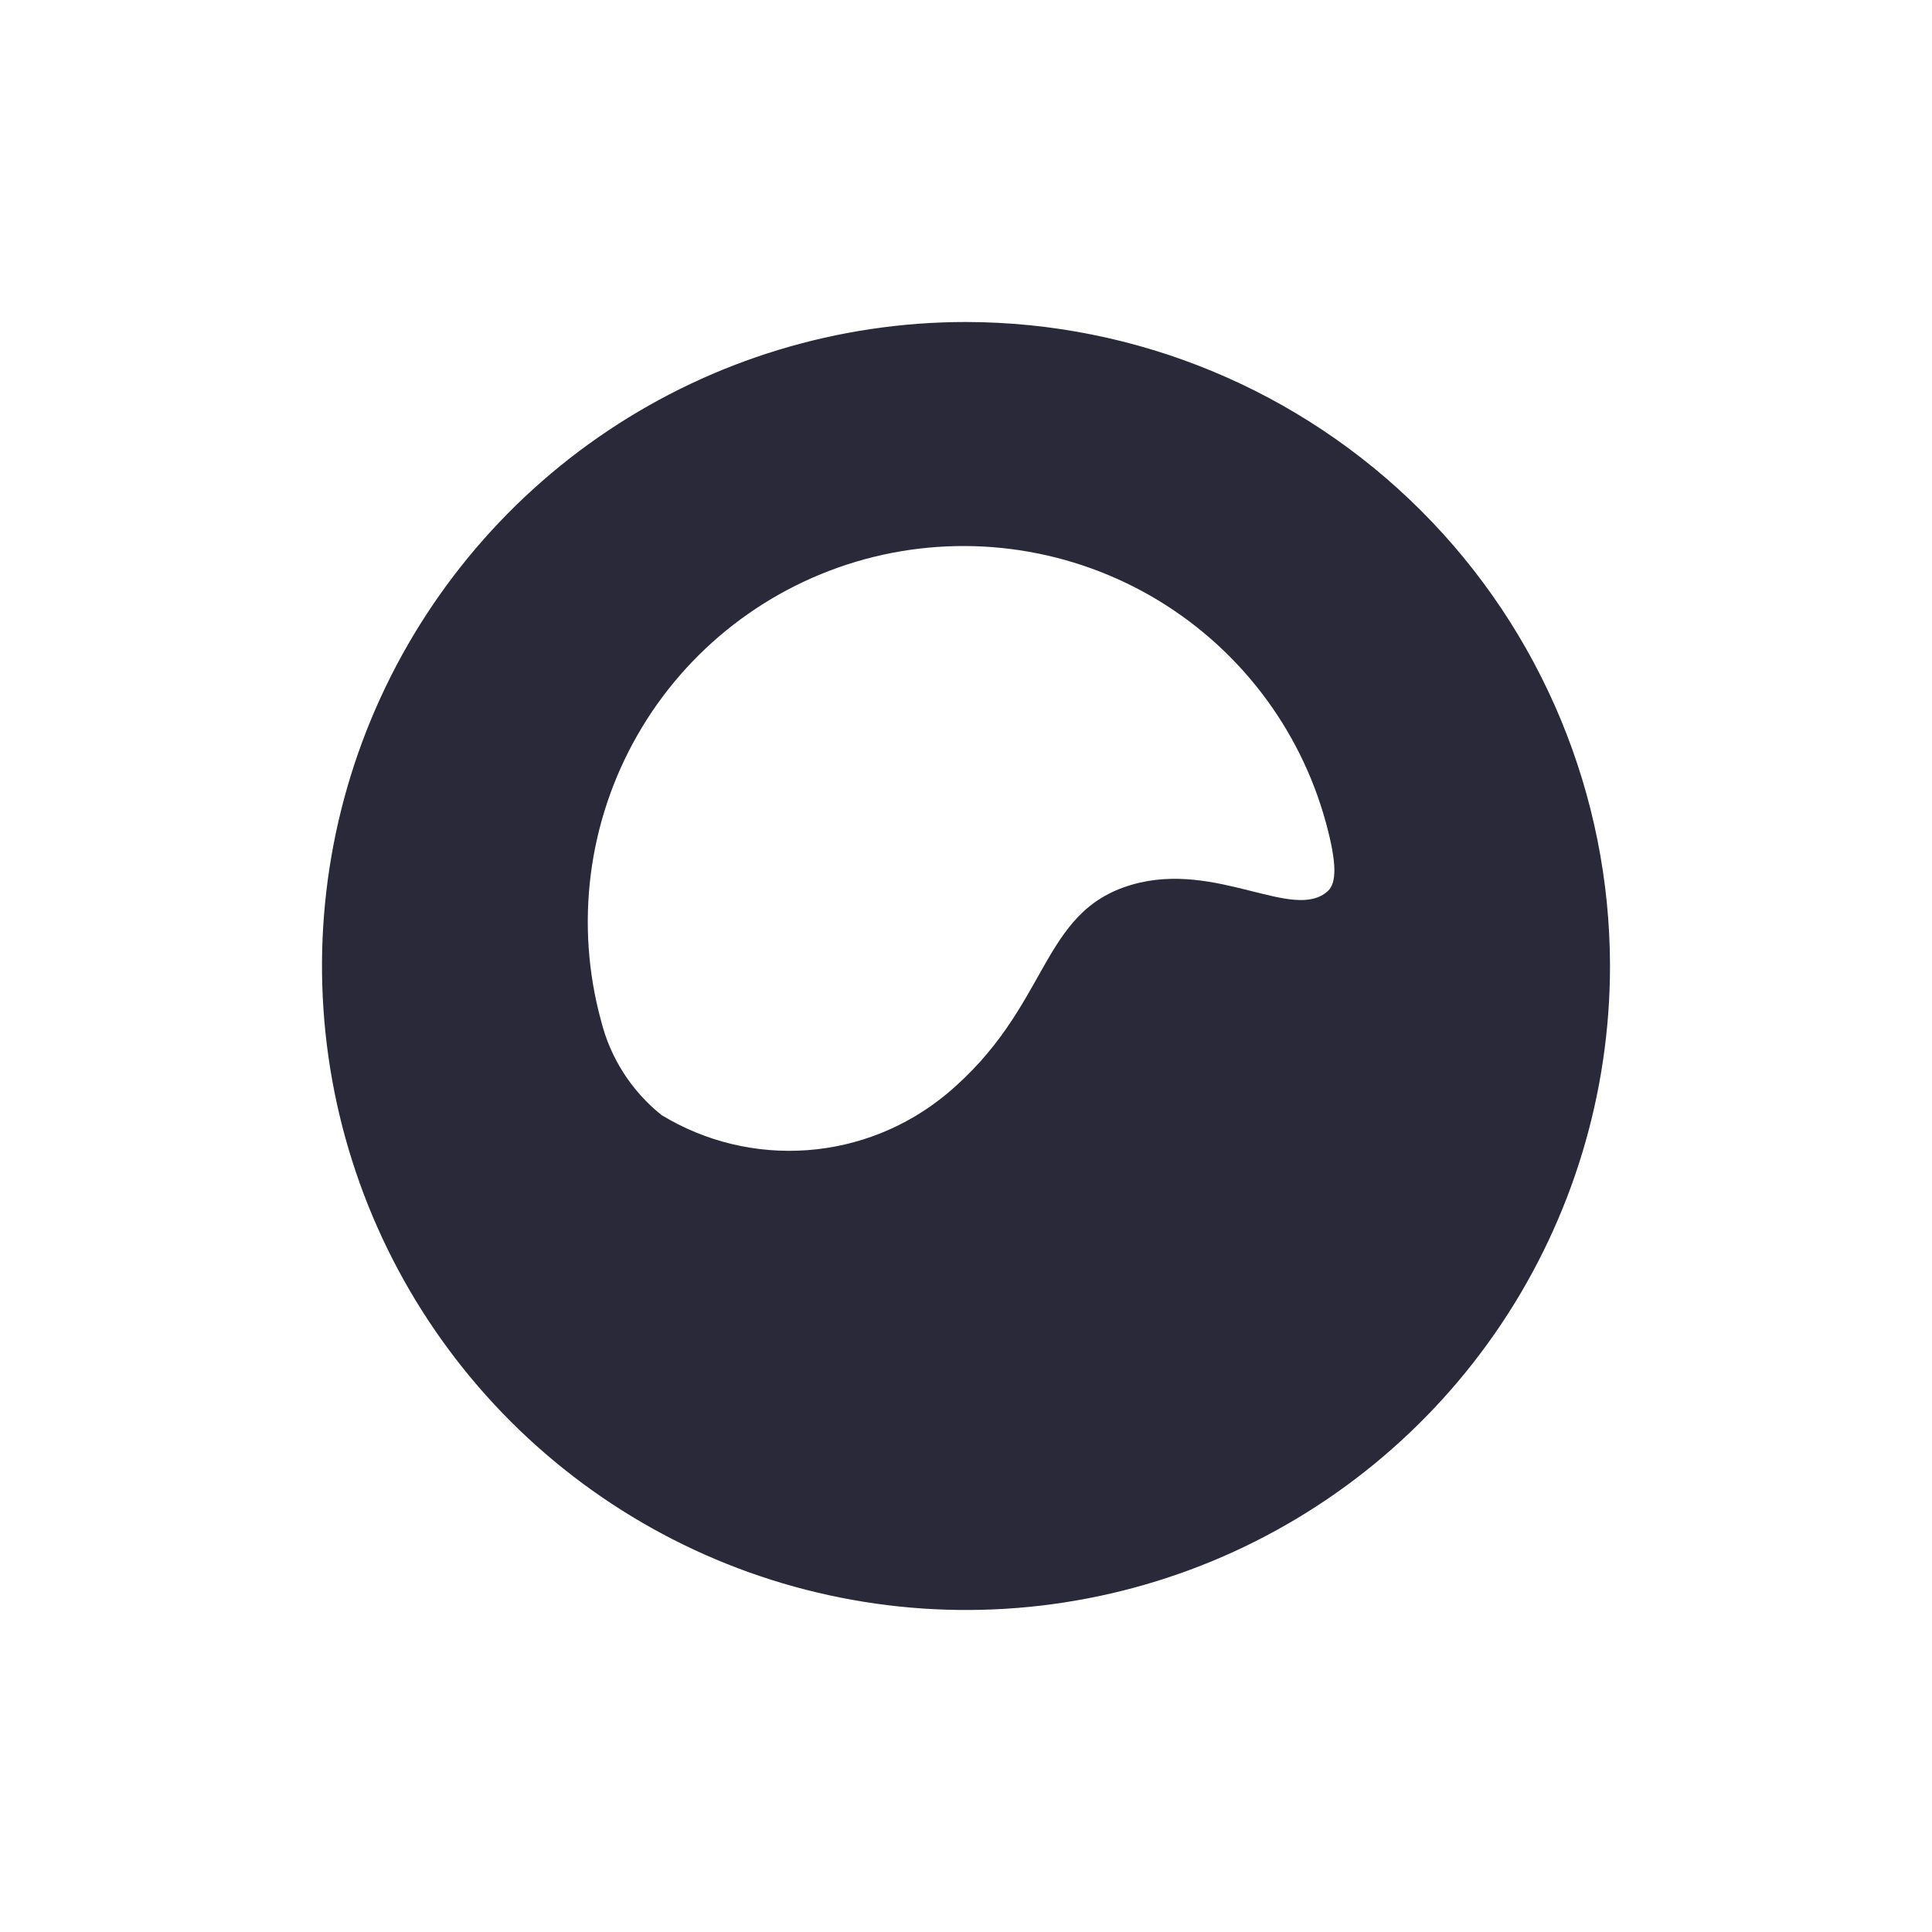 <svg width="24" height="24" viewBox="0 0 24 24" fill="none" xmlns="http://www.w3.org/2000/svg">
<g id="brand-giosg">
<path id="main" d="M11.998 4C10.416 4 8.869 4.47 7.554 5.349C6.239 6.228 5.214 7.478 4.608 8.94C4.003 10.402 3.845 12.01 4.154 13.562C4.463 15.114 5.225 16.539 6.344 17.658C7.463 18.776 8.889 19.538 10.441 19.846C11.992 20.155 13.601 19.996 15.062 19.391C16.524 18.785 17.773 17.759 18.652 16.444C19.531 15.128 20 13.581 20 11.999C19.998 9.878 19.154 7.844 17.654 6.345C16.153 4.845 14.119 4.002 11.998 4ZM11.752 13.596C11.262 14 10.659 14.242 10.026 14.288C9.392 14.334 8.761 14.182 8.218 13.852C7.845 13.554 7.581 13.141 7.466 12.678C7.14 11.483 7.303 10.209 7.917 9.134C8.531 8.059 9.547 7.273 10.742 6.947C11.936 6.622 13.211 6.784 14.286 7.398C15.36 8.012 16.147 9.028 16.472 10.223C16.609 10.726 16.605 10.969 16.494 11.07C16.069 11.455 15.112 10.689 14.068 10.988C12.902 11.322 13.058 12.509 11.752 13.596Z" fill="#2A293A"/>
</g>
</svg>
